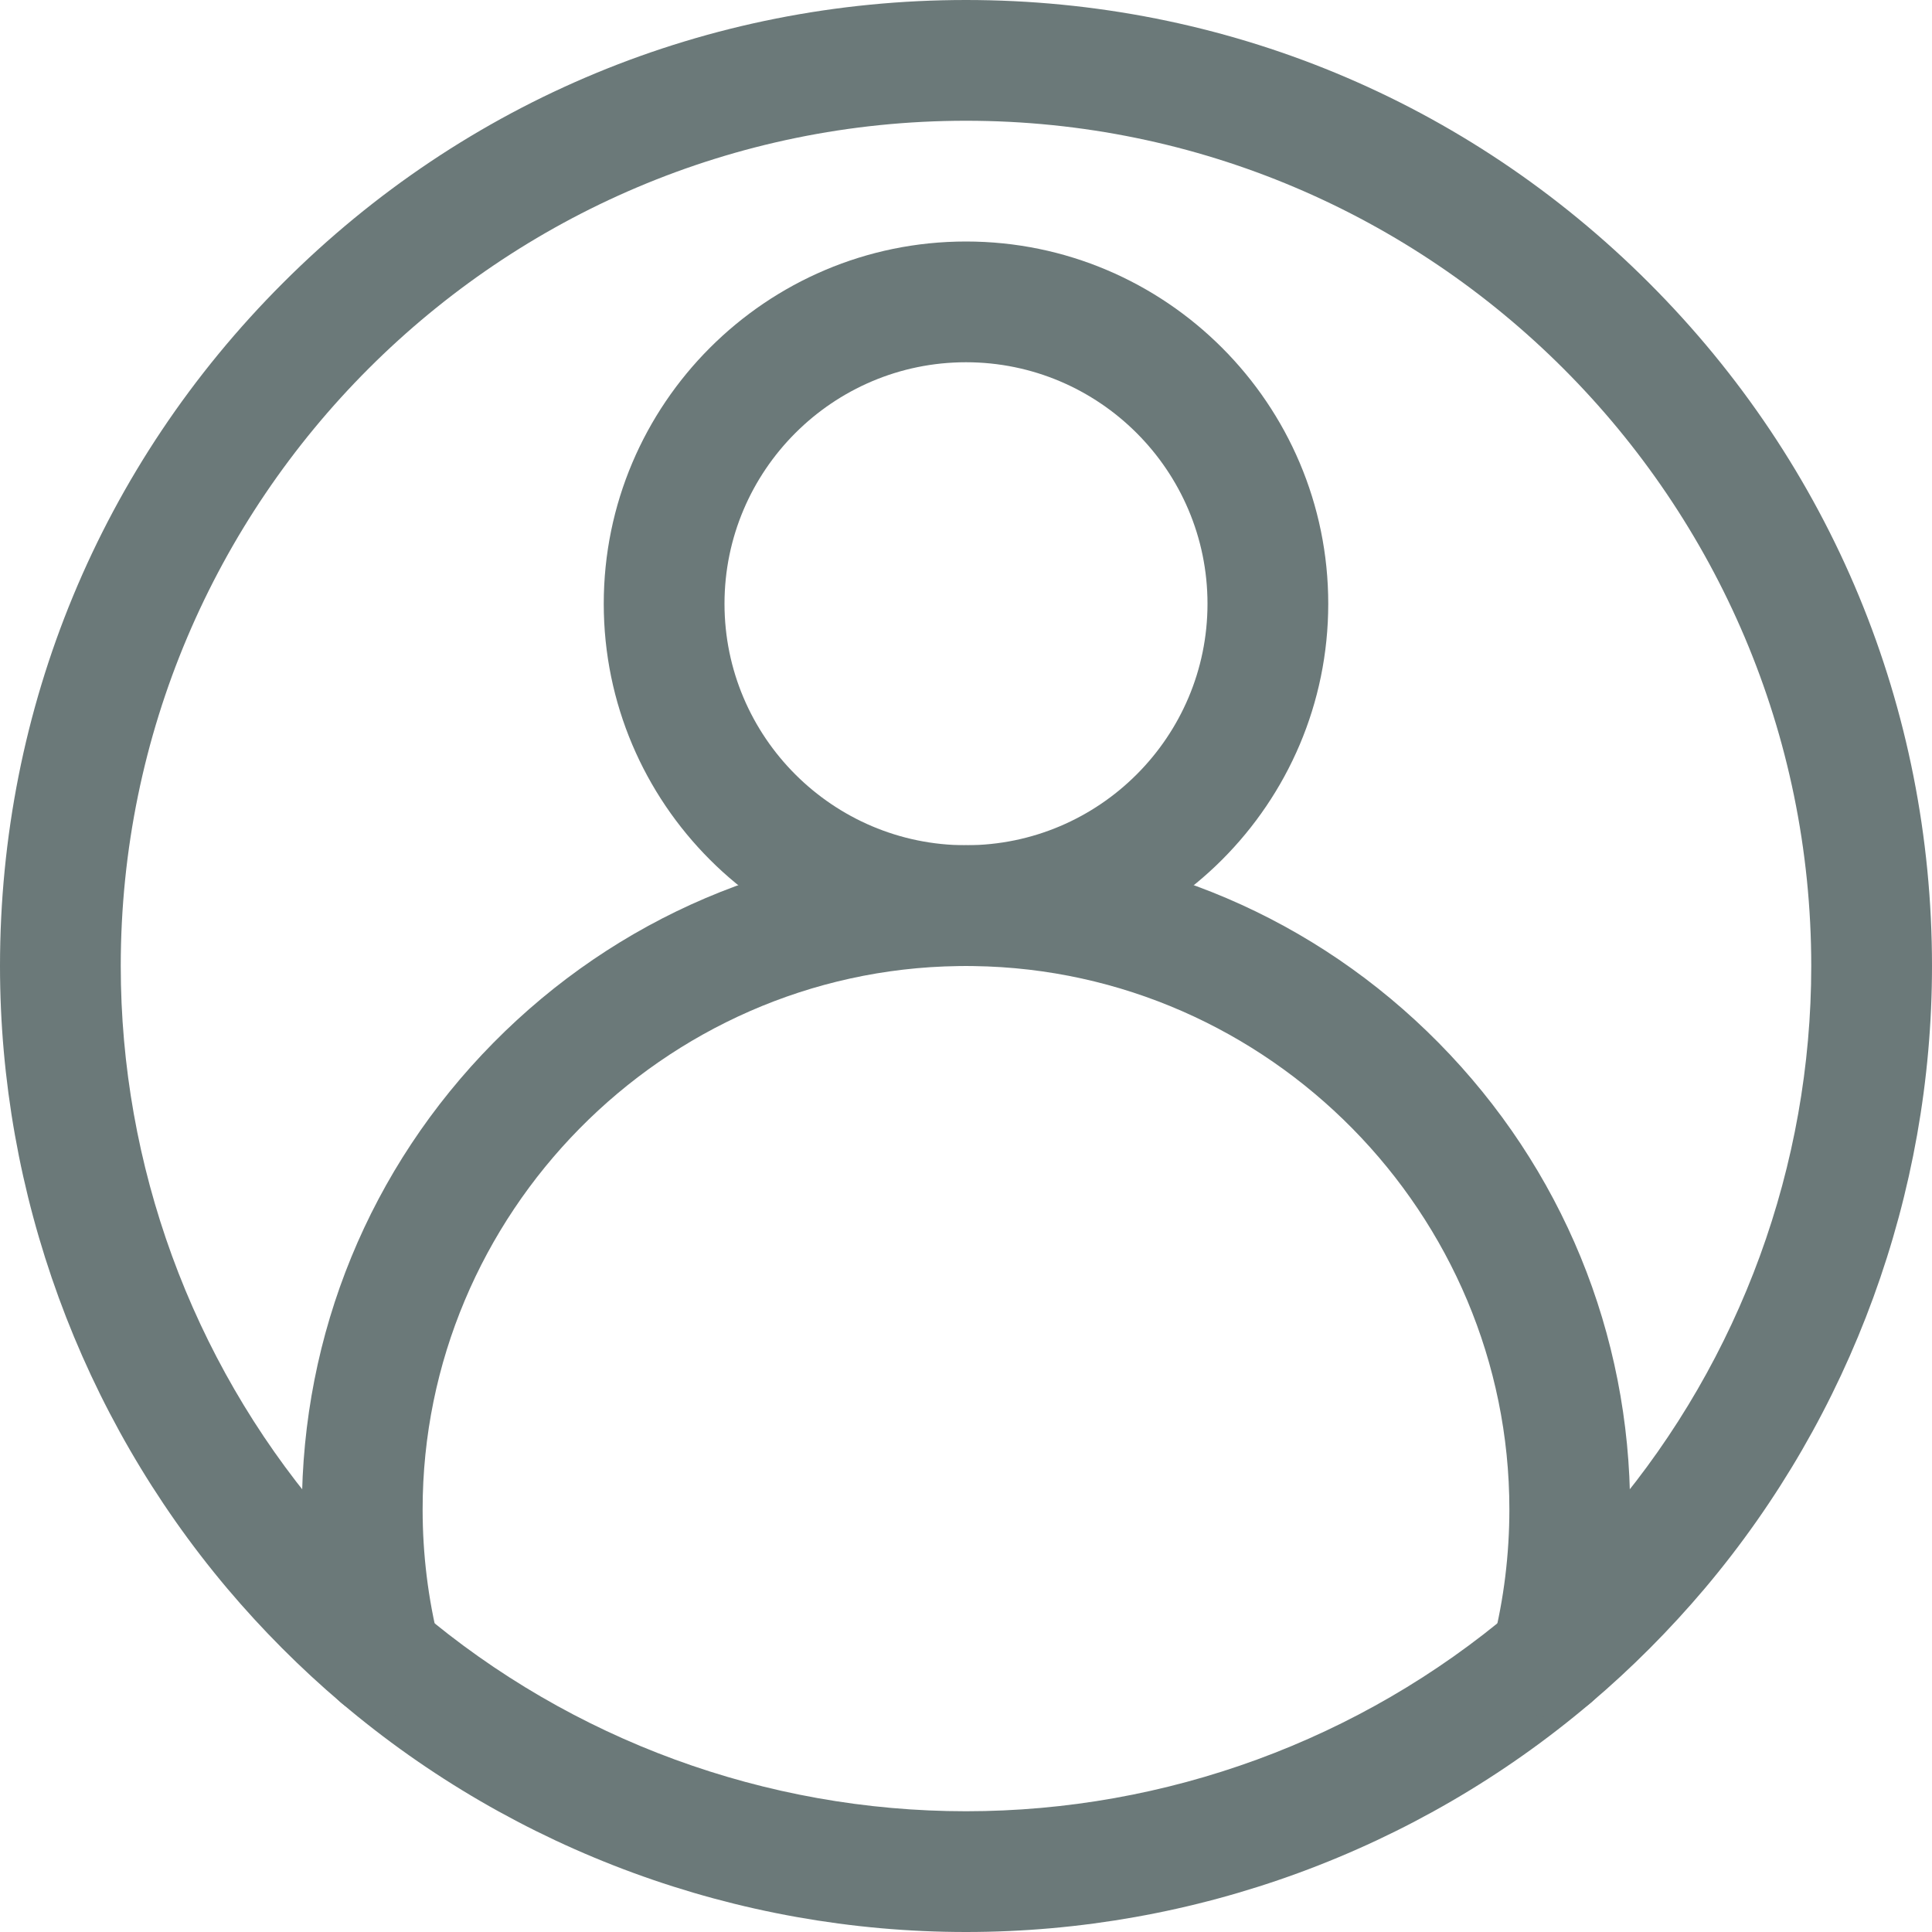 <svg width="24" height="24" viewBox="0 0 24 24" fill="none" xmlns="http://www.w3.org/2000/svg">
<g clip-path="url(#clip0_1_156)">
<path d="M12 24C9.159 24 6.403 22.989 4.24 21.154C3.732 20.723 3.256 20.245 2.825 19.735C1.003 17.576 0 14.829 0 12C0 8.795 1.248 5.781 3.515 3.515C5.781 1.248 8.795 0 12 0C15.205 0 18.219 1.248 20.485 3.515C22.752 5.781 24 8.795 24 12C24 14.829 22.997 17.576 21.176 19.734C20.744 20.245 20.268 20.723 19.76 21.154C17.597 22.989 14.841 24 12 24ZM12 1.5C6.21 1.5 1.5 6.21 1.5 12C1.5 14.475 2.377 16.878 3.971 18.767C4.349 19.214 4.766 19.633 5.211 20.01C7.103 21.616 9.514 22.5 12 22.5C14.486 22.5 16.897 21.616 18.789 20.01C19.234 19.633 19.651 19.214 20.029 18.767C21.622 16.878 22.5 14.475 22.5 12C22.5 6.21 17.79 1.5 12 1.5Z" fill="#6b7979"/>
<path d="M12 12C9.519 12 7.5 9.981 7.5 7.5C7.5 5.019 9.519 3 12 3C14.481 3 16.5 5.019 16.5 7.5C16.5 9.981 14.481 12 12 12ZM12 4.5C10.346 4.5 9 5.846 9 7.5C9 9.154 10.346 10.5 12 10.5C13.654 10.5 15 9.154 15 7.5C15 5.846 13.654 4.5 12 4.5Z" fill="#6b7979"/>
<path d="M19.275 21.332C19.215 21.332 19.153 21.325 19.092 21.309C18.69 21.209 18.446 20.801 18.547 20.399C18.682 19.863 18.75 19.308 18.75 18.75C18.75 15.08 15.767 12.053 12.099 12.001L12 12L11.901 12.001C8.233 12.053 5.25 15.08 5.25 18.75C5.25 19.308 5.318 19.863 5.453 20.399C5.554 20.801 5.31 21.209 4.908 21.309C4.506 21.41 4.099 21.166 3.998 20.765C3.833 20.109 3.75 19.431 3.75 18.75C3.75 16.567 4.595 14.509 6.128 12.955C7.66 11.403 9.704 10.531 11.883 10.501C11.887 10.501 11.89 10.501 11.894 10.501L12 10.5L12.106 10.501H12.117C14.296 10.531 16.34 11.403 17.872 12.955C19.405 14.509 20.25 16.567 20.25 18.75C20.25 19.431 20.167 20.109 20.002 20.765C19.916 21.105 19.611 21.332 19.275 21.332Z" fill="#6b7979"/>
</g>
<defs>
<clipPath id="clip0_1_156">
<rect width="24" height="24" fill="white"/>
</clipPath>
</defs>
</svg>

